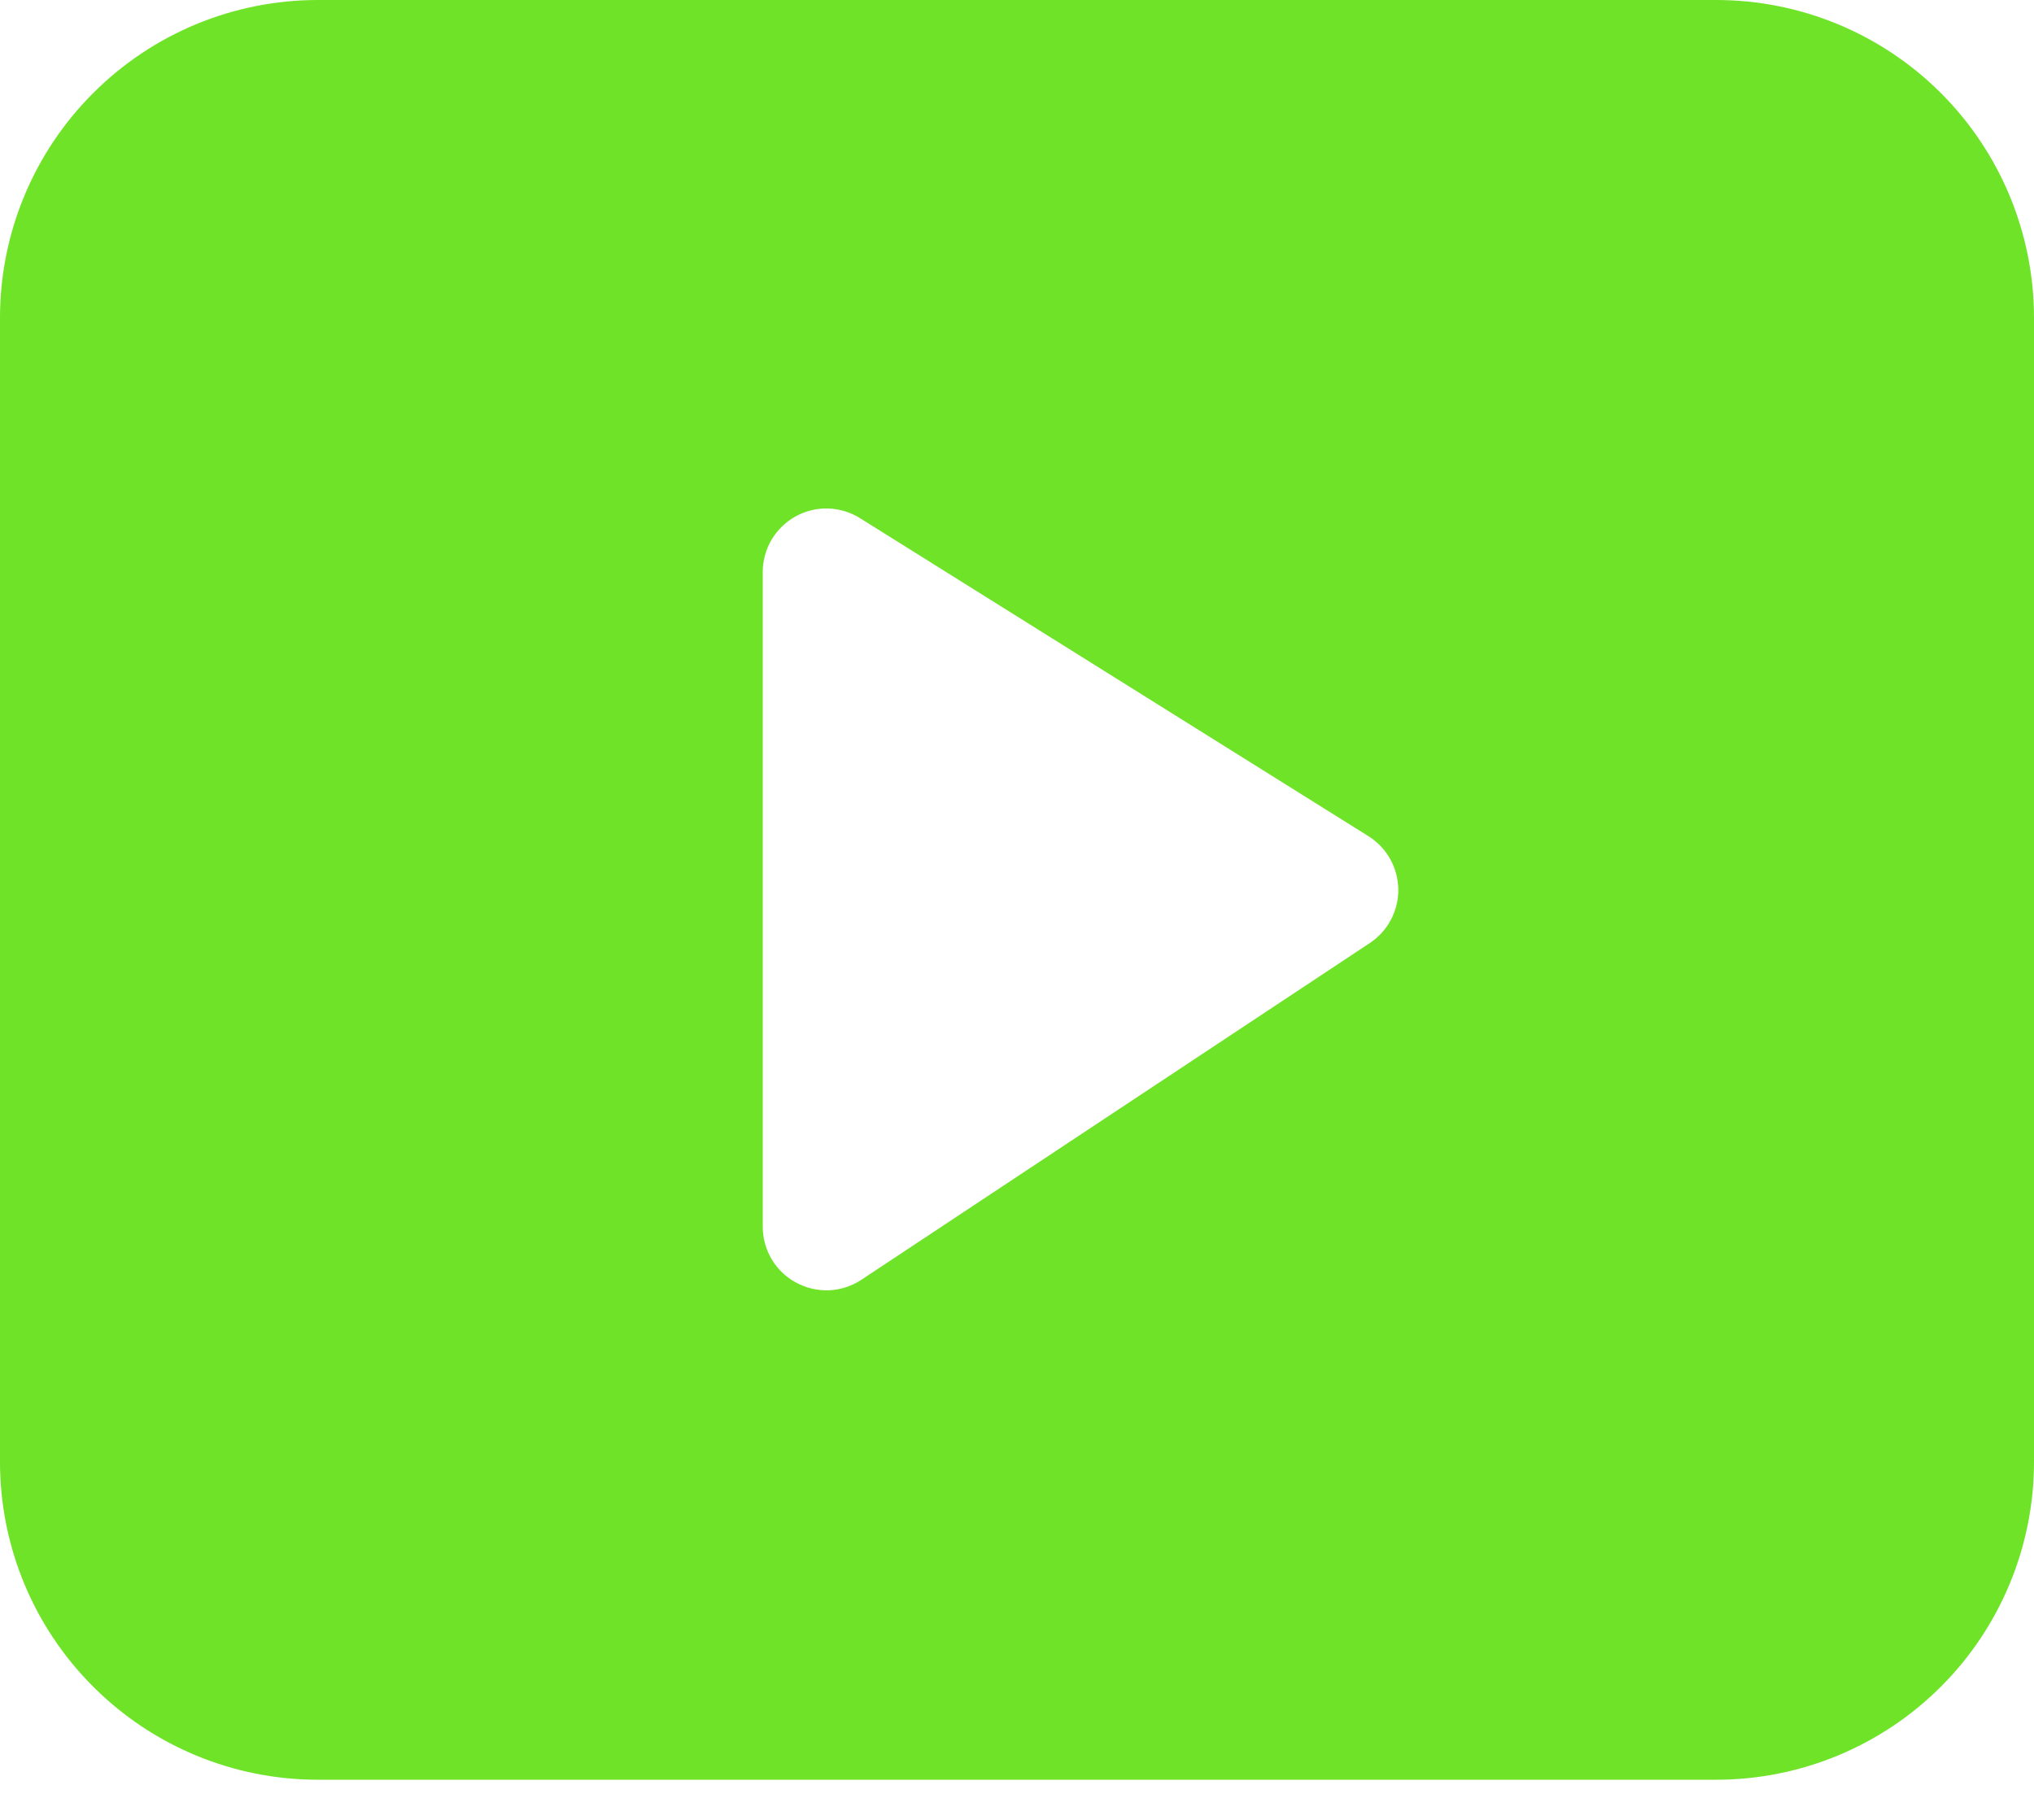 <svg width="19" height="17" viewBox="0 0 19 17" fill="none" xmlns="http://www.w3.org/2000/svg">
<path d="M2.969 0C2.181 0 1.426 0.313 0.87 0.87C0.313 1.426 0 2.181 0 2.969V13.656C0 14.444 0.313 15.199 0.87 15.755C1.426 16.312 2.181 16.625 2.969 16.625H16.031C16.819 16.625 17.574 16.312 18.131 15.755C18.687 15.199 19 14.444 19 13.656V2.969C19 2.181 18.687 1.426 18.131 0.87C17.574 0.313 16.819 0 16.031 0H2.969ZM8.033 4.84L12.783 7.811C12.867 7.864 12.937 7.937 12.986 8.024C13.034 8.11 13.06 8.207 13.062 8.307C13.063 8.406 13.039 8.504 12.993 8.591C12.947 8.679 12.879 8.754 12.796 8.809L8.046 11.955C7.957 12.014 7.853 12.048 7.746 12.053C7.639 12.057 7.532 12.033 7.438 11.982C7.343 11.932 7.264 11.856 7.209 11.764C7.154 11.672 7.125 11.567 7.125 11.459V5.344C7.125 5.238 7.153 5.134 7.207 5.042C7.261 4.951 7.338 4.876 7.431 4.824C7.524 4.773 7.628 4.747 7.734 4.75C7.84 4.753 7.944 4.784 8.033 4.84Z" fill="#6EE327"/>
</svg>
